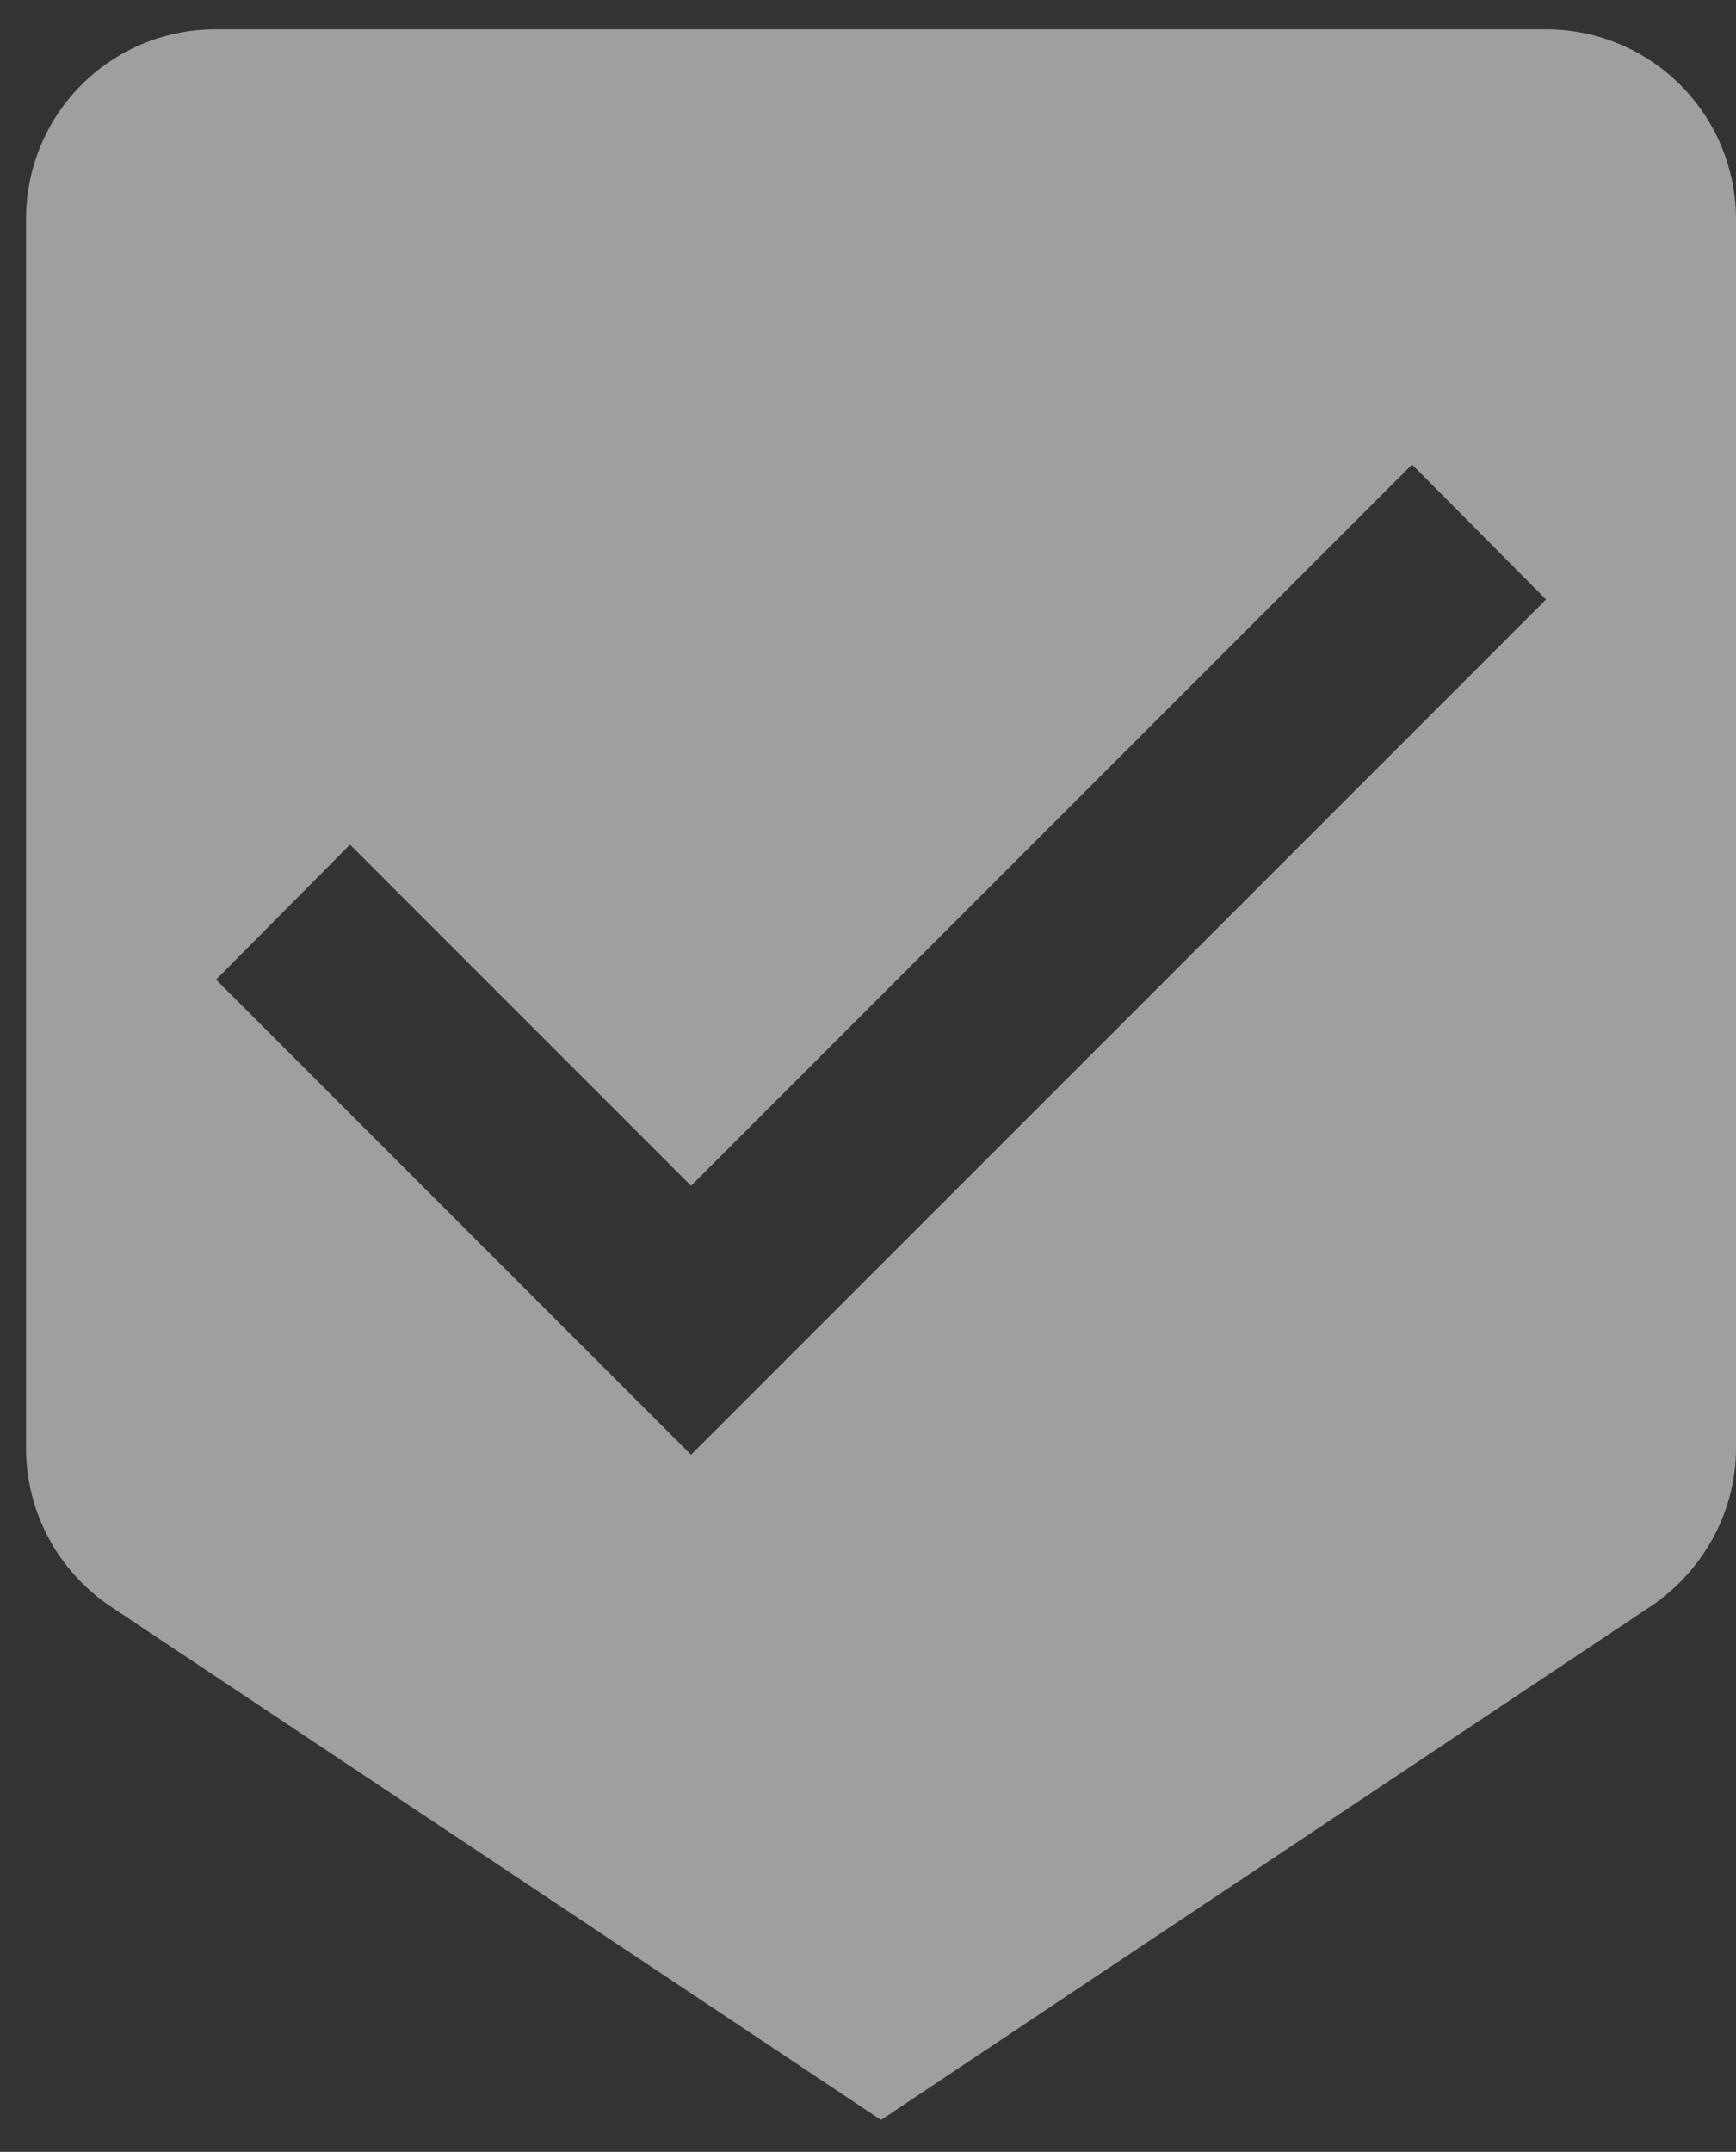 <svg width="46" height="57" viewBox="0 0 46 57" fill="none" xmlns="http://www.w3.org/2000/svg">
<rect x="0" y="0" width="46" height="57" fill="#333333" stroke="none"/>
<path d="M18.311 38.534L5.725 25.948L9.274 22.373L18.311 31.41L37.416 12.305L40.966 15.879M40.966 0.776H5.725C2.931 0.776 0.69 3.016 0.69 5.81V38.358C0.69 40.094 1.571 41.63 2.906 42.536L23.345 56.154L43.76 42.536C45.094 41.63 46 40.094 46 38.358V5.81C46 4.475 45.47 3.194 44.525 2.25C43.581 1.306 42.301 0.776 40.966 0.776Z" fill="white" fill-opacity="0.53"/>
</svg>
